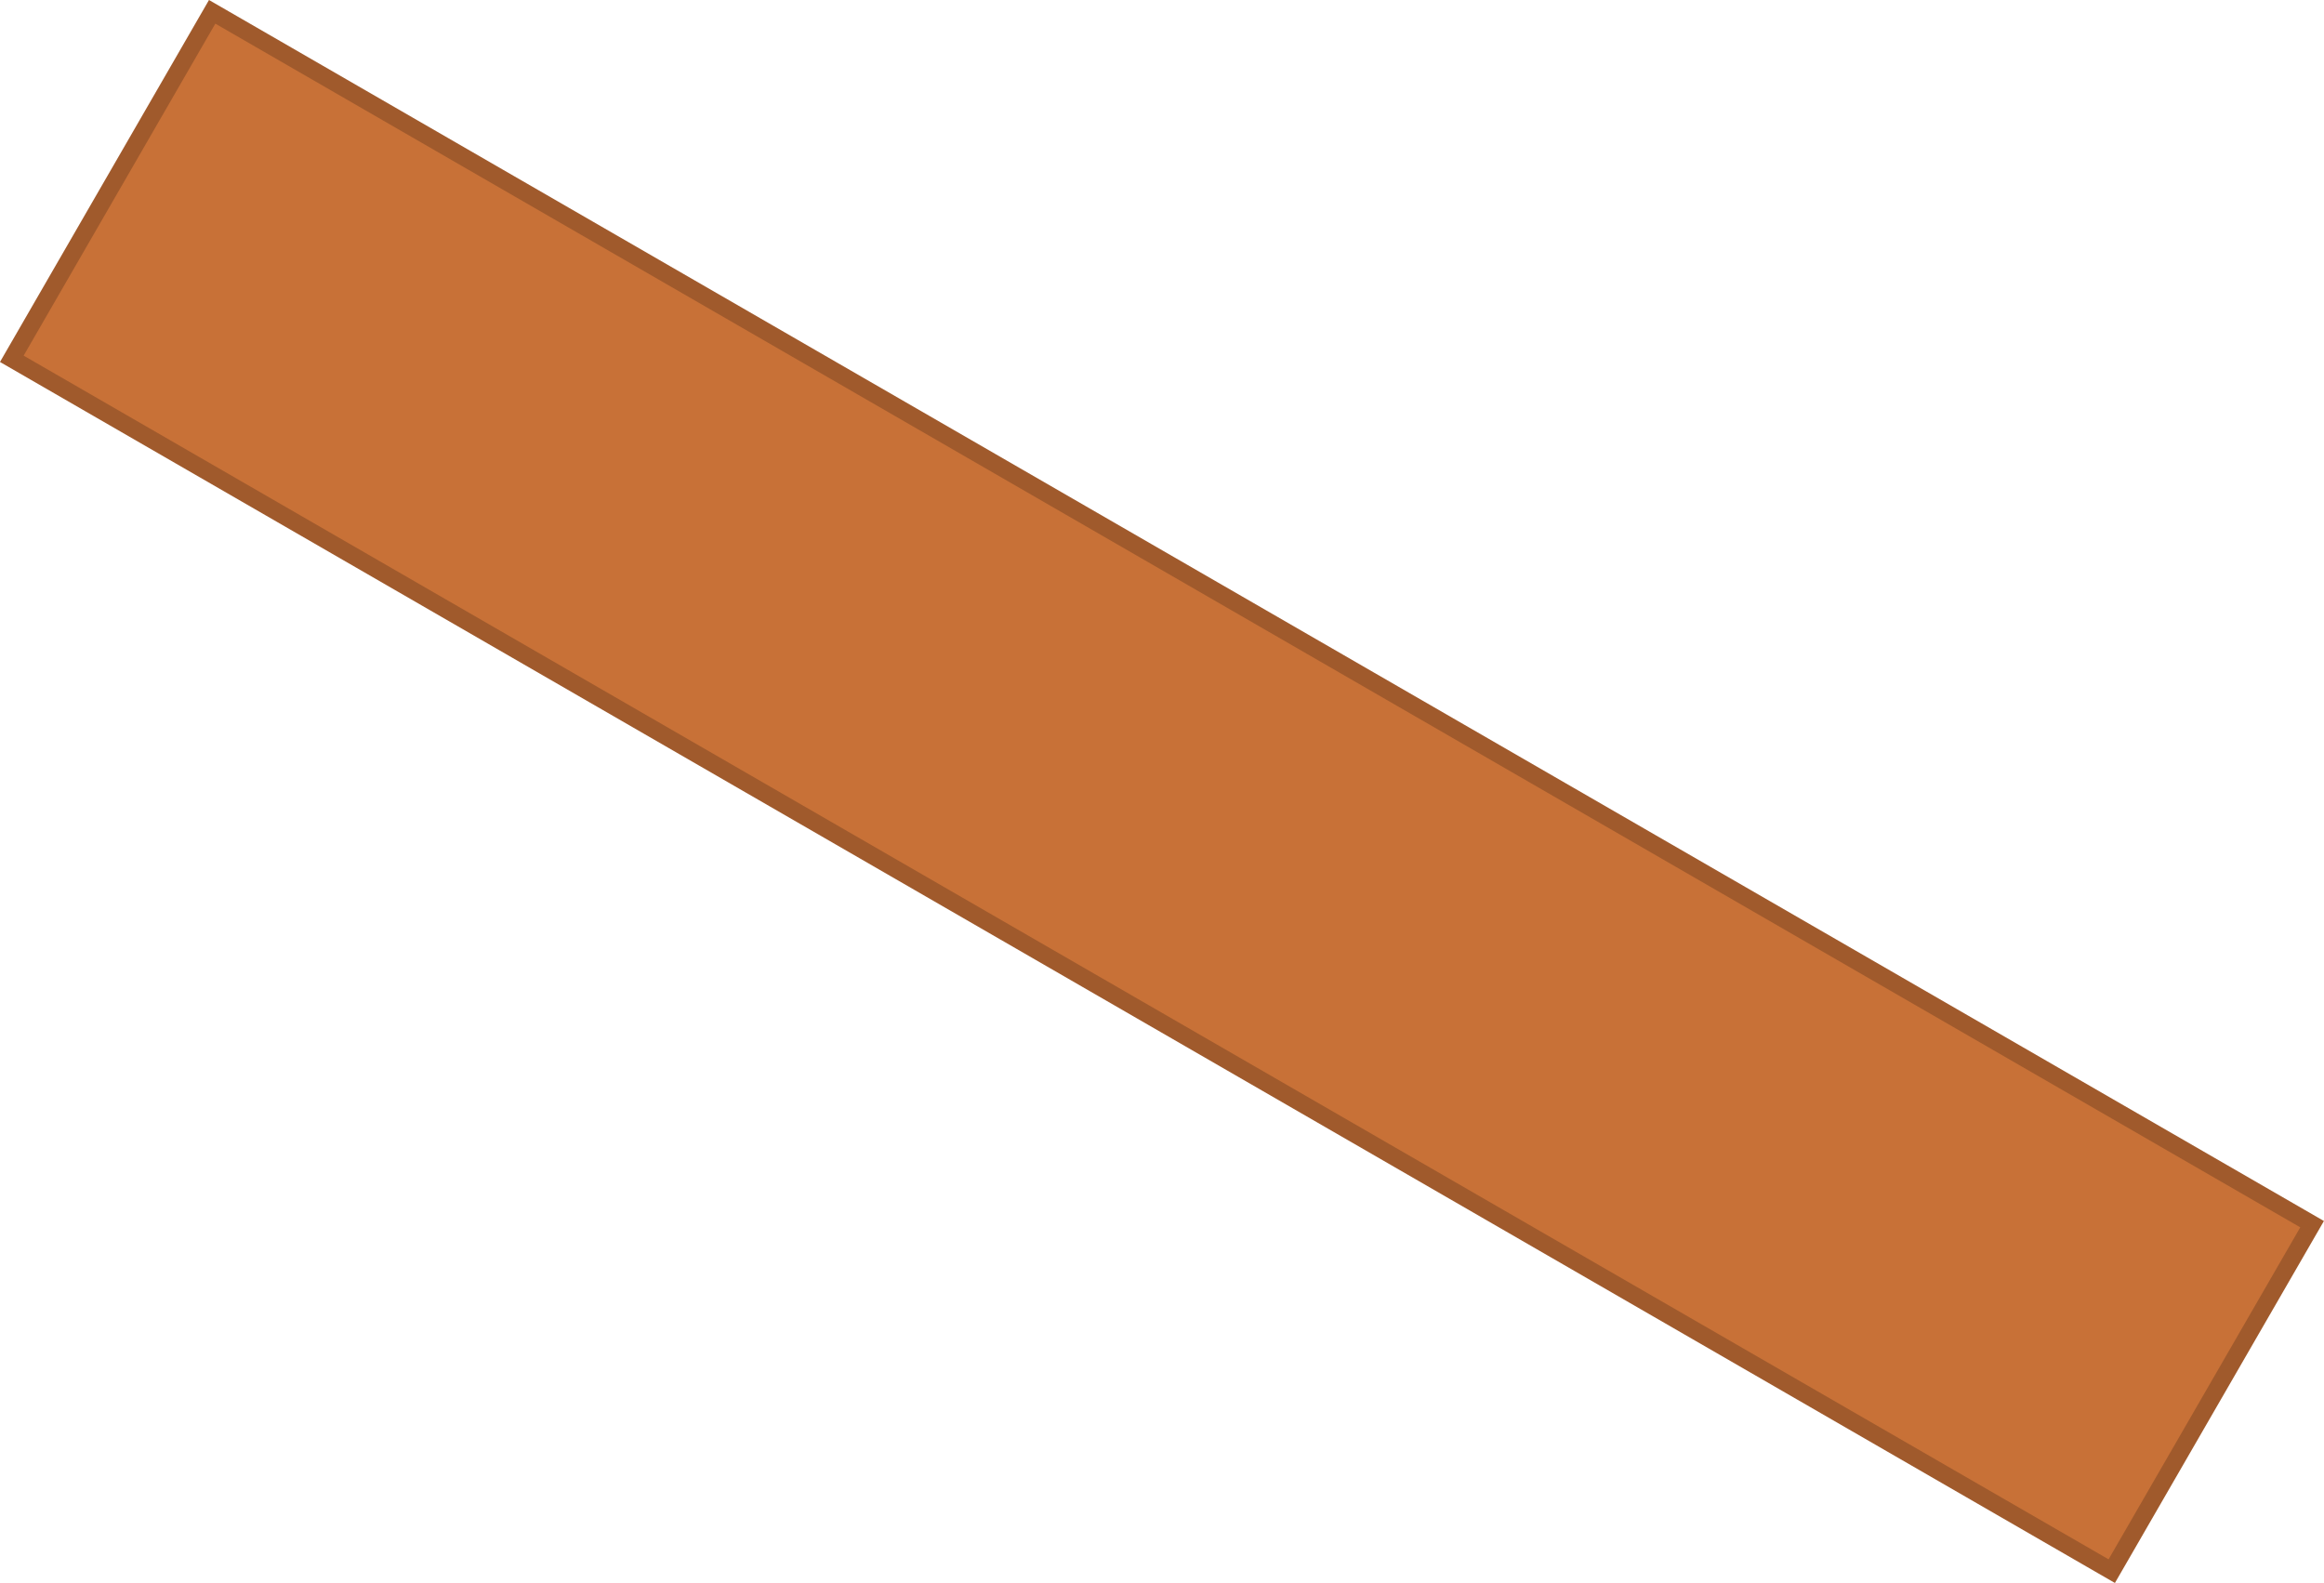 <?xml version="1.0" encoding="UTF-8" standalone="no"?>
<svg
   xmlns:dc="http://purl.org/dc/elements/1.1/"
   xmlns:cc="http://creativecommons.org/ns#"
   xmlns:rdf="http://www.w3.org/1999/02/22-rdf-syntax-ns#"
   xmlns:svg="http://www.w3.org/2000/svg"
   xmlns="http://www.w3.org/2000/svg"
   xmlns:sodipodi="http://sodipodi.sourceforge.net/DTD/sodipodi-0.dtd"
   xmlns:inkscape="http://www.inkscape.org/namespaces/inkscape"
   inkscape:export-ydpi="96"
   inkscape:export-xdpi="96"
   inkscape:export-filename="C:\Users\Jeremy\Documents\GitHub\dungeon-builder\src\assets\roads\road_1.png"
   sodipodi:docname="road_3.svg"
   inkscape:version="1.0 (4035a4fb49, 2020-05-01)"
   id="svg8"
   version="1.1"
   viewBox="0 0 411.189 280.102"
   height="280.102mm"
   width="411.189mm">
  <defs
     id="defs2" />
  <sodipodi:namedview
     inkscape:window-maximized="1"
     inkscape:window-y="-4"
     inkscape:window-x="1912"
     inkscape:window-height="1017"
     inkscape:window-width="1920"
     inkscape:pagecheckerboard="false"
     fit-margin-bottom="0"
     fit-margin-right="0"
     fit-margin-left="0"
     fit-margin-top="0"
     showborder="false"
     showgrid="false"
     inkscape:document-rotation="0"
     inkscape:current-layer="layer2"
     inkscape:document-units="mm"
     inkscape:cy="565.45731"
     inkscape:cx="384.15309"
     inkscape:zoom="0.35"
     inkscape:pageshadow="2"
     inkscape:pageopacity="0.0"
     borderopacity="1.0"
     bordercolor="#666666"
     pagecolor="#ffffff"
     id="base" />
  <g
     sodipodi:insensitive="true"
     style="display:none"
     transform="translate(140.518,24.566)"
     id="layer1"
     inkscape:groupmode="layer"
     inkscape:label="Hex">
    <path
       d="M 314.512,115.485 189.794,331.502 H -59.641 l -124.718,-216.017 124.718,-216.017 249.435,0 z"
       inkscape:randomized="0"
       inkscape:rounded="0"
       inkscape:flatsided="true"
       sodipodi:arg2="0.52359878"
       sodipodi:arg1="0"
       sodipodi:r2="216.01743"
       sodipodi:r1="249.43542"
       sodipodi:cy="115.48489"
       sodipodi:cx="65.076355"
       sodipodi:sides="6"
       id="path833"
       style="fill:none;stroke:#000000;stroke-width:0.978"
       sodipodi:type="star" />
  </g>
  <g
     transform="translate(-44.406,-76.456)"
     style="display:inline"
     inkscape:label="Road"
     id="layer2"
     inkscape:groupmode="layer">
    <rect
       transform="matrix(-0.5,0.866,0.866,0.5,0,0)"
       inkscape:export-ydpi="96"
       inkscape:export-xdpi="96"
       y="110.242"
       x="27.051"
       height="429.035"
       width="70.897"
       id="rect833"
       style="fill:#c87137;stroke:#a05a2c;stroke-width:3.064;stroke-miterlimit:4;stroke-dasharray:none" />
  </g>
</svg>
